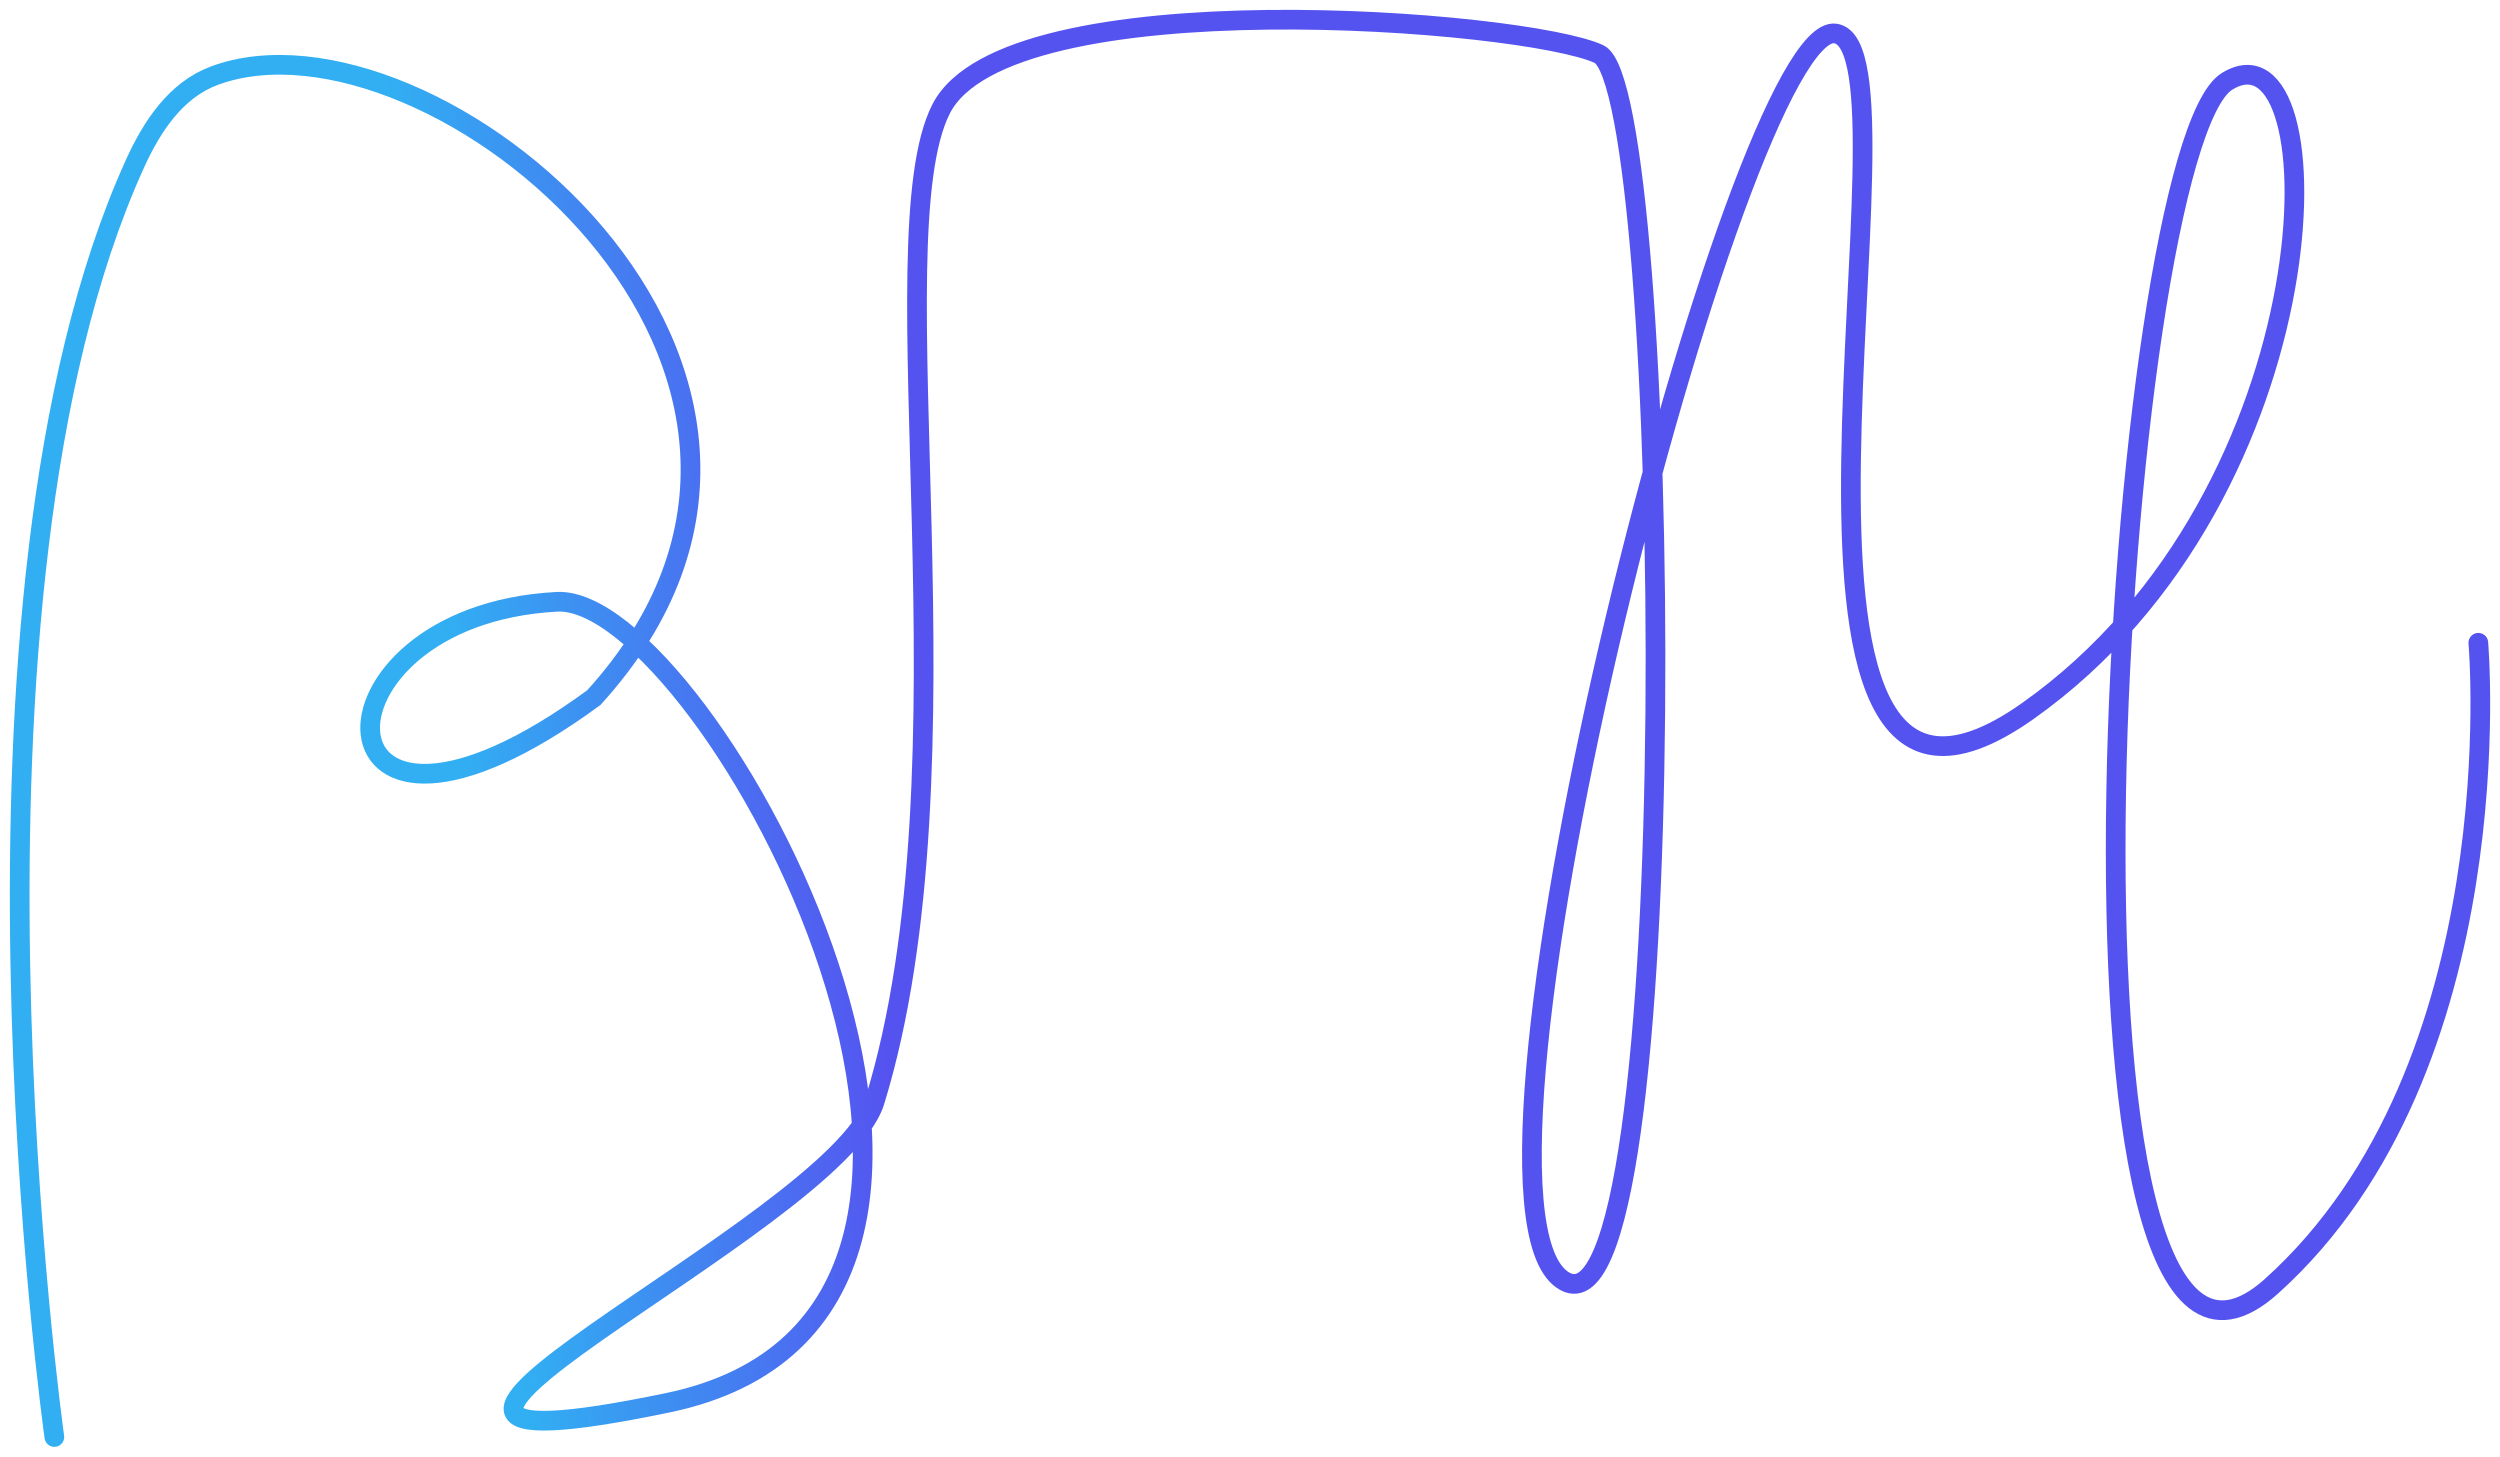 <svg width="127" height="74" viewBox="0 0 127 74" fill="none" xmlns="http://www.w3.org/2000/svg">
<path d="M2.761 73C2.761 73 -3.219 30.499 6.861 8.307C7.719 6.417 8.935 4.573 10.881 3.848C21.813 -0.224 45.241 18.855 30.166 35.44C15.553 46.16 15.15 31.265 28.29 30.571C35.879 30.17 55.695 66.741 33.92 71.261C12.144 75.782 42.46 62.348 44.432 55.957C49.689 38.914 44.432 12.135 47.812 5.527C51.192 -1.082 77.468 1.006 81.224 2.744C84.981 4.483 85.73 69.52 79.347 64.999C72.964 60.478 88.357 1.006 93.237 1.701C98.117 2.396 87.23 47.261 102.996 36.132C118.762 25.003 118.762 0.657 113.133 4.134C107.503 7.611 102.996 76.474 115.386 65.345C127.775 54.216 125.899 32.652 125.899 32.652" stroke="url(#paint0_linear)" stroke-miterlimit="10" stroke-linecap="round"/>
<defs>
<linearGradient id="paint0_linear" x1="11.453" y1="46.75" x2="43.977" y2="43.335" gradientUnits="userSpaceOnUse">
<stop offset="0.385" stop-color="#31AFF2"/>
<stop offset="1" stop-color="#5553F0"/>
</linearGradient>
</defs>
</svg>
